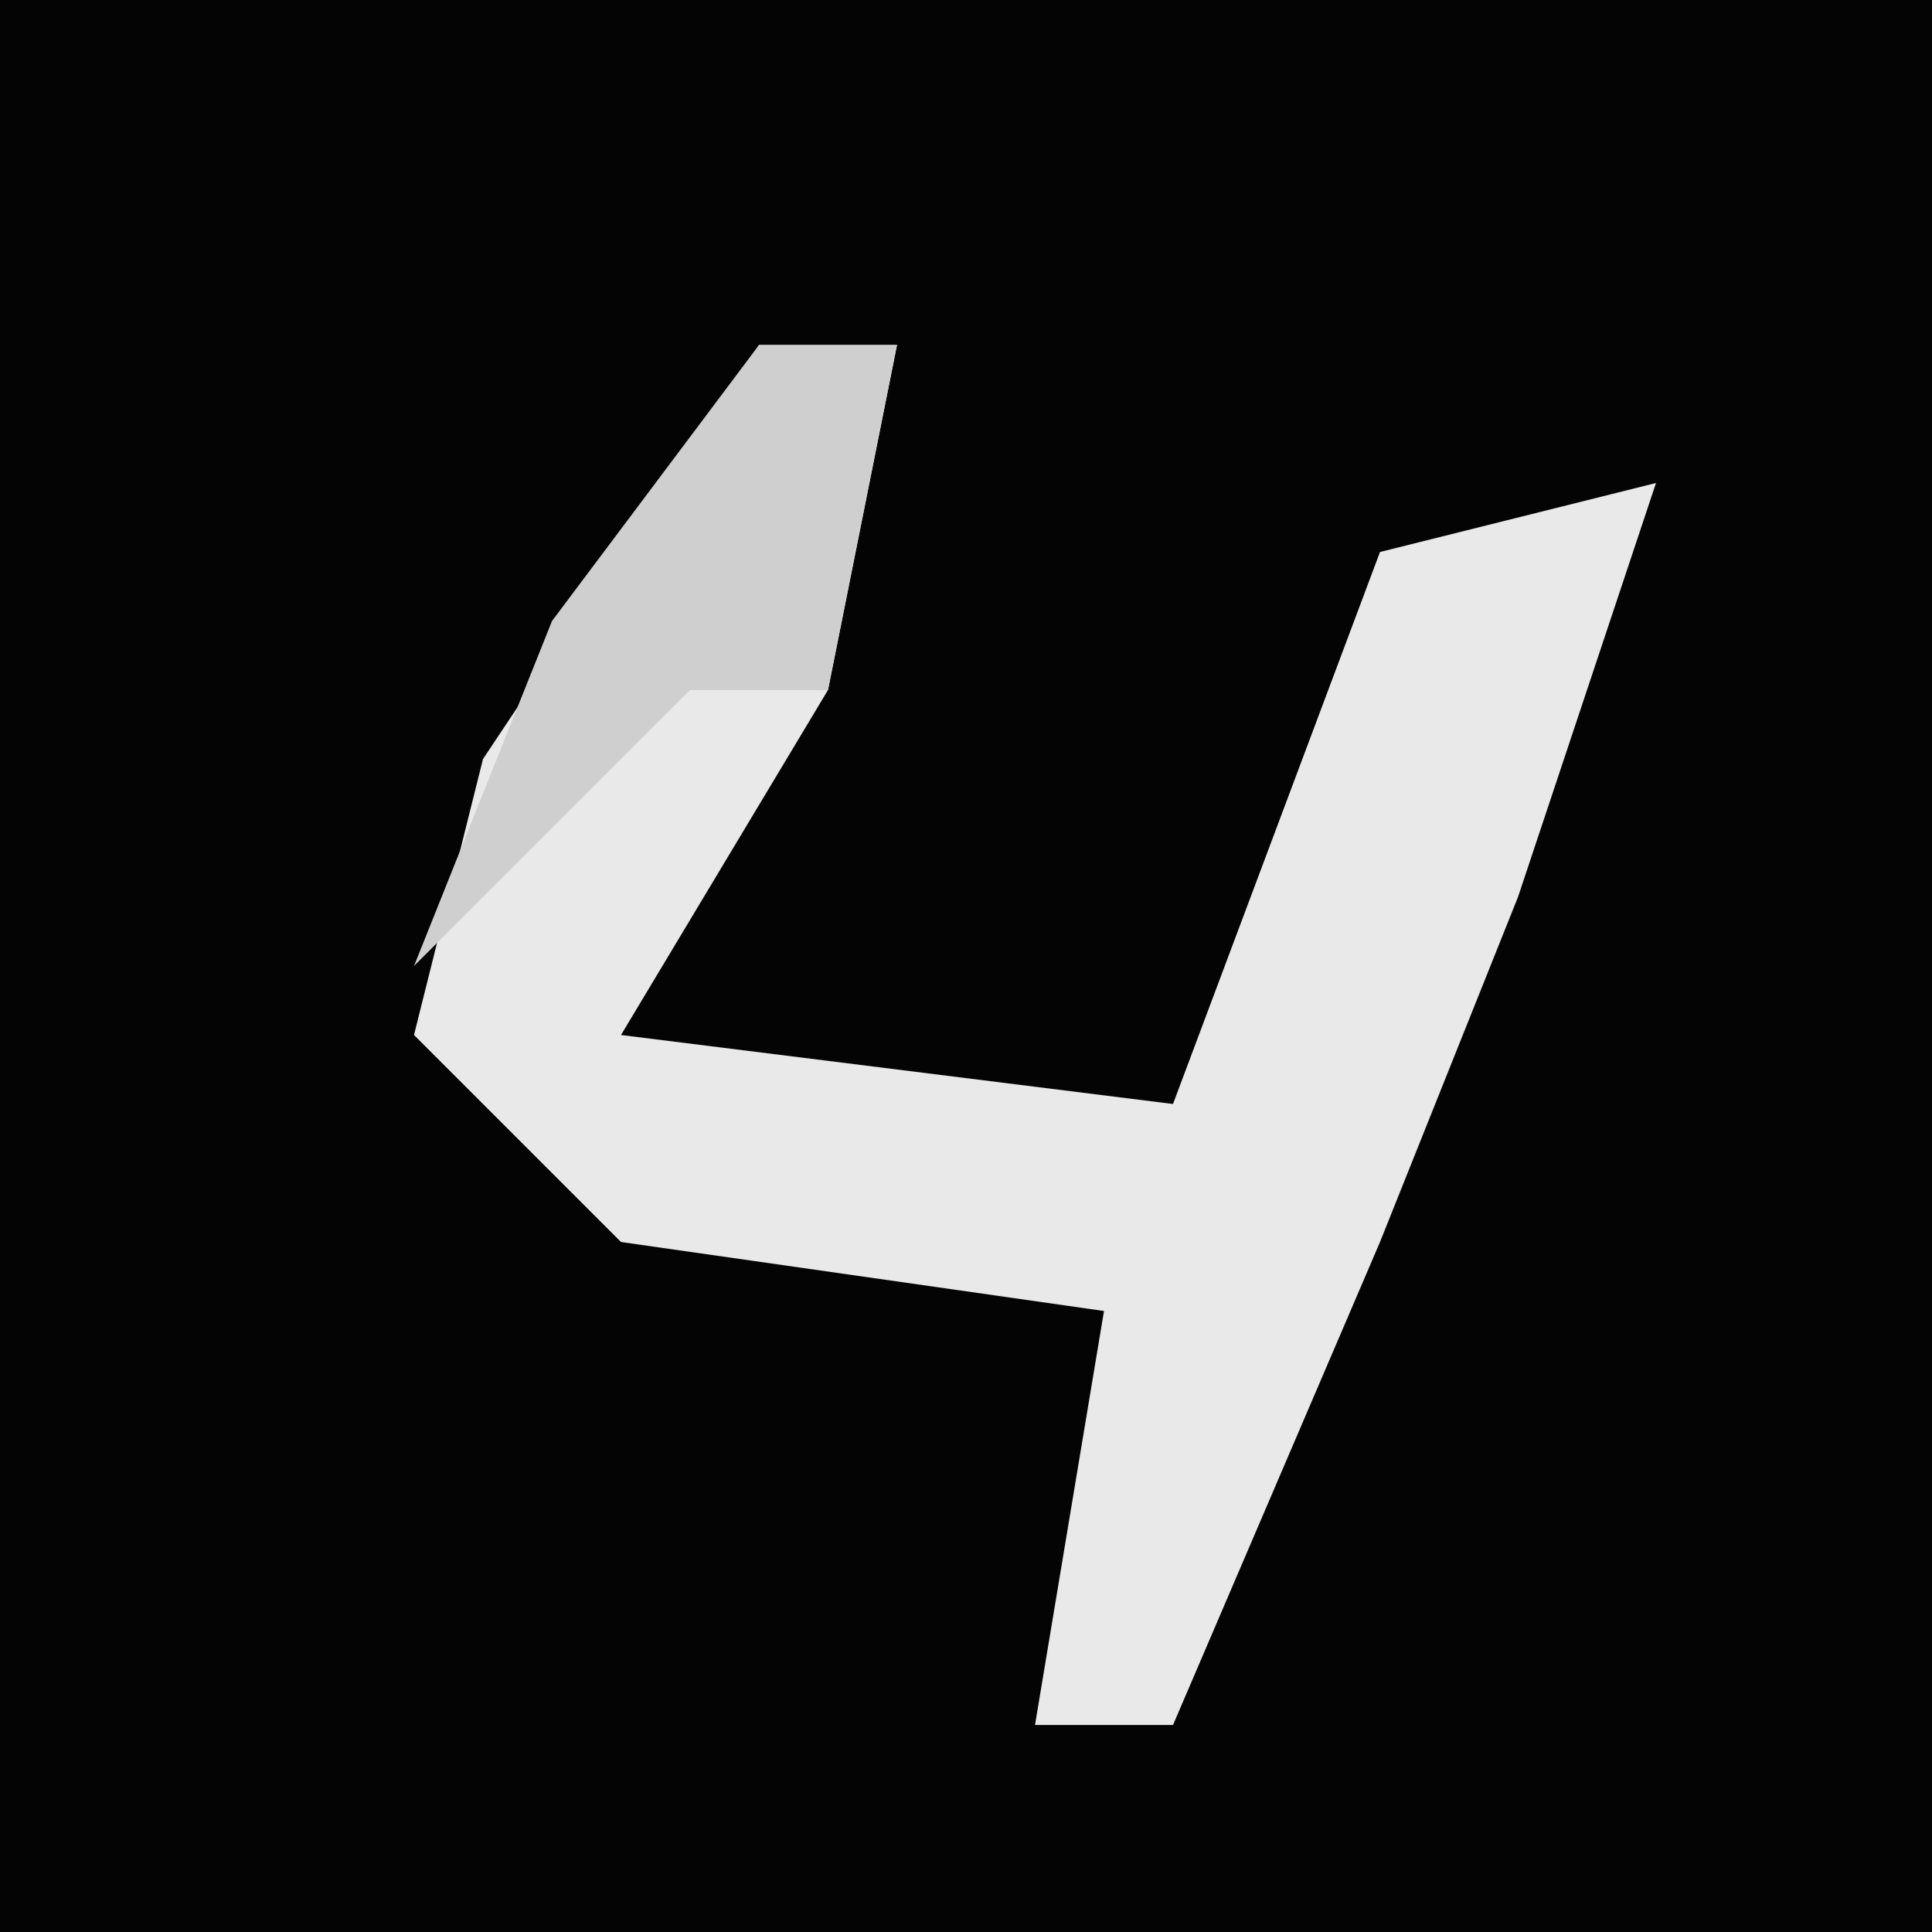 <?xml version="1.0" encoding="UTF-8"?>
<svg version="1.1" xmlns="http://www.w3.org/2000/svg" width="28" height="28">
<path d="M0,0 L28,0 L28,28 L0,28 Z " fill="#040404" transform="translate(0,0)"/>
<path d="M0,0 L2,0 L1,5 L-2,10 L6,11 L9,3 L13,2 L11,8 L9,13 L6,20 L4,20 L5,14 L-2,13 L-5,10 L-4,6 Z " fill="#E9E9E9" transform="translate(11,5)"/>
<path d="M0,0 L2,0 L1,5 L-1,5 L-5,9 L-3,4 Z " fill="#CFCFCF" transform="translate(11,5)"/>
</svg>
